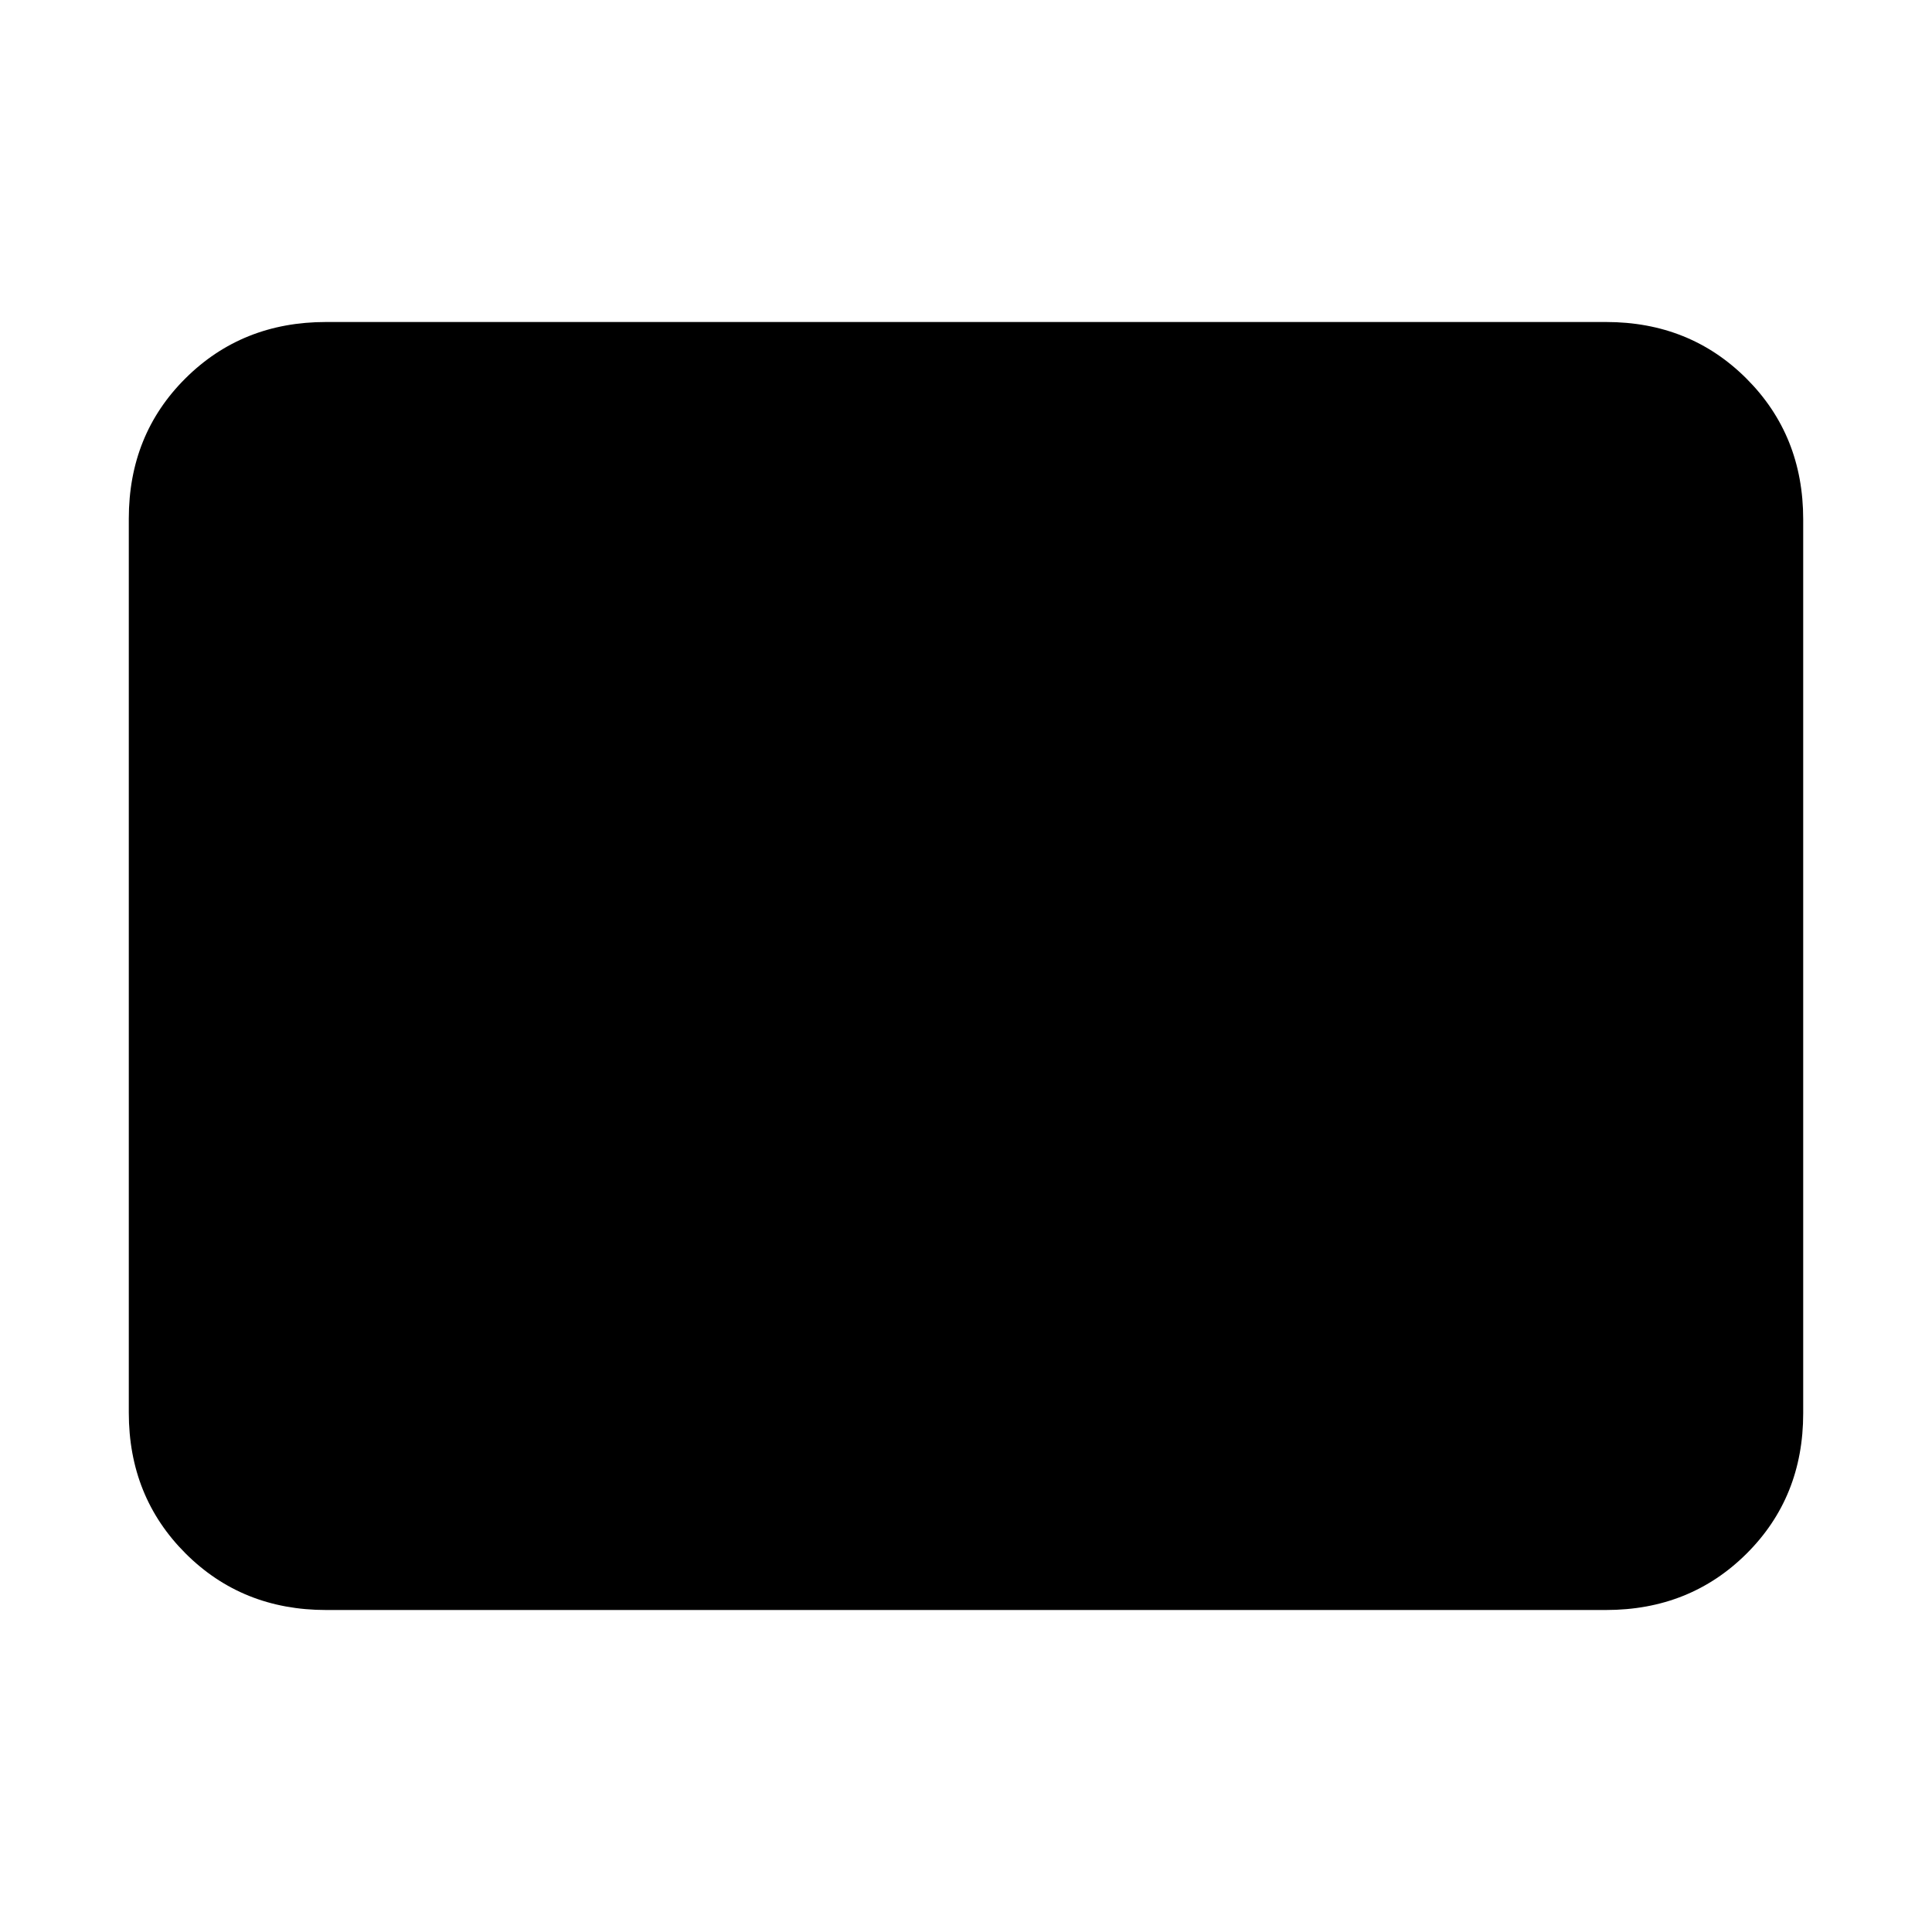 <svg xmlns="http://www.w3.org/2000/svg" height="20" viewBox="0 -960 960 960" width="20"><path d="M162-160q-41.7 0-69.85-28.16Q64-216.32 64-258.04v-444.24Q64-744 92.15-772T162-800h636q41.7 0 69.85 28.16Q896-743.68 896-701.96v444.24Q896-216 867.85-188T798-160H162Z"/></svg>